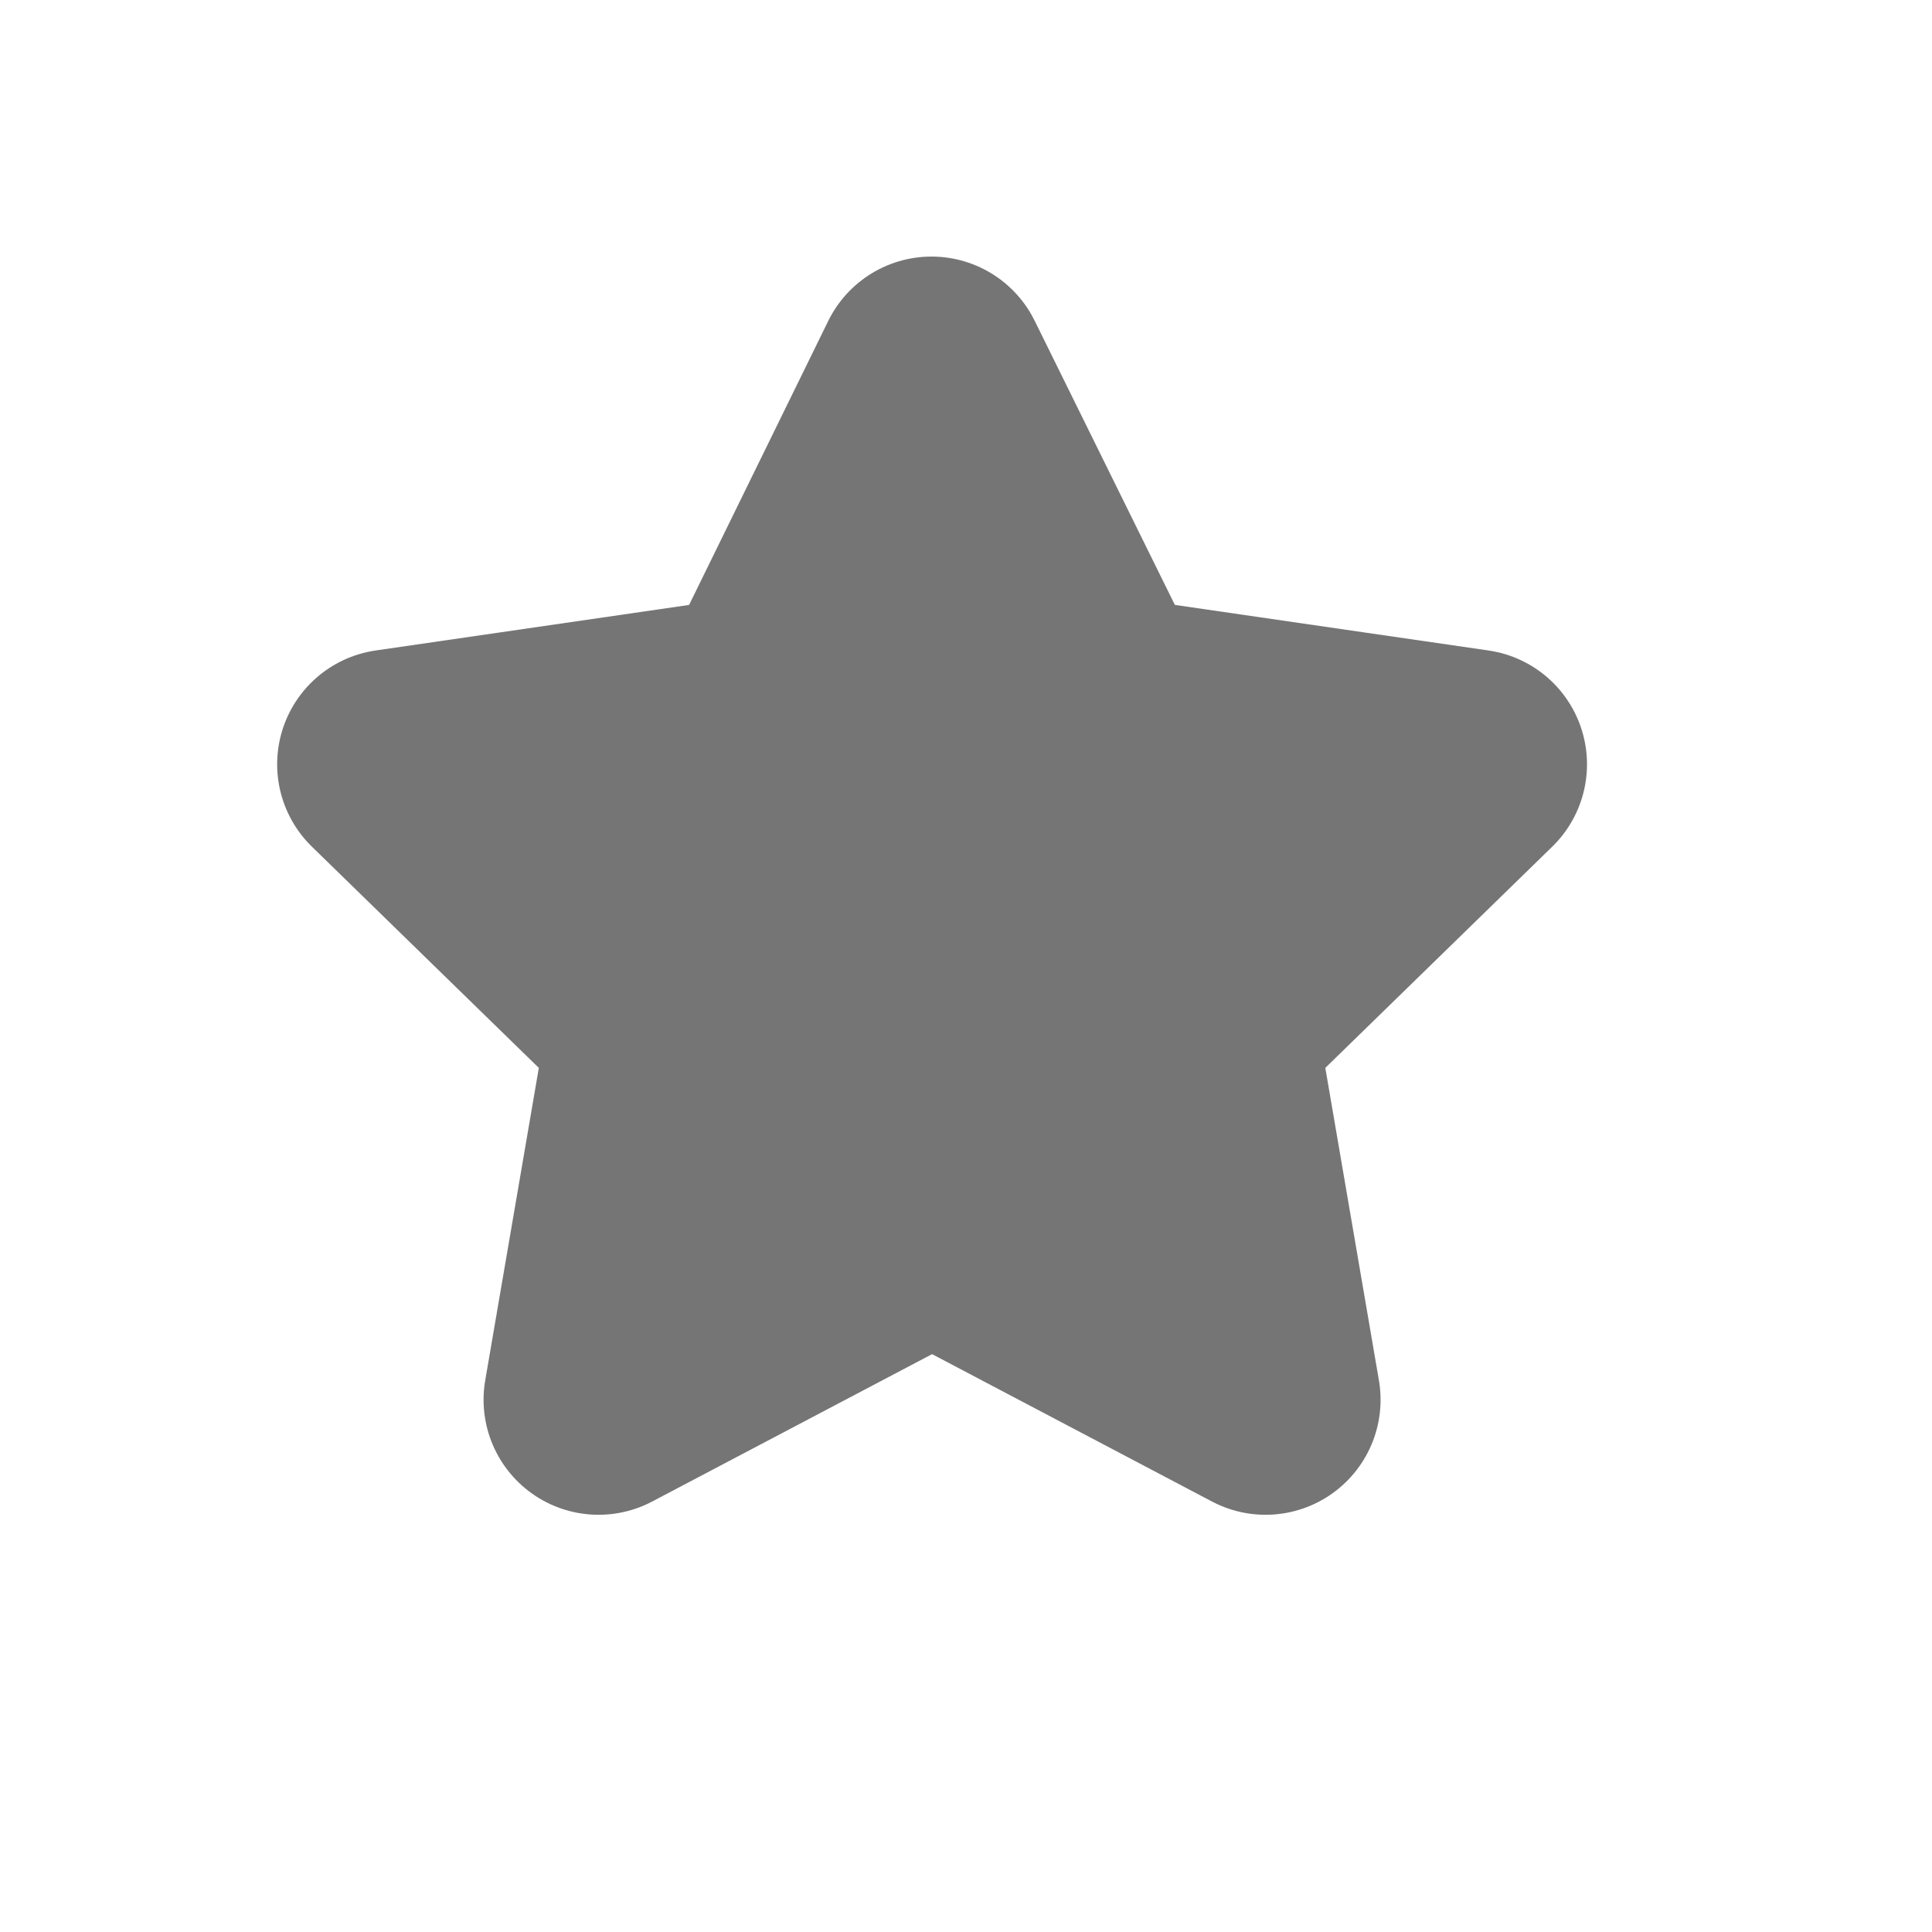
<svg xmlns="http://www.w3.org/2000/svg" width="16.8" height="16.8" viewBox="0 0 16.8 16.8">
    <g id="prefix__cashstar_g_s" transform="translate(.4 .4)">
        <path id="prefix__패스_7151" fill="#757575" stroke="#757575" stroke-linecap="round" stroke-linejoin="round" stroke-width="2px" d="M79.326 433.7l1.452 2.943 3.248.472-2.35 2.291.555 3.235-2.9-1.527-2.9 1.527.555-3.235-2.35-2.291 3.248-.472z" data-name="패스 7151" transform="translate(-71.626 -430.869)"/>
    </g>
</svg>
